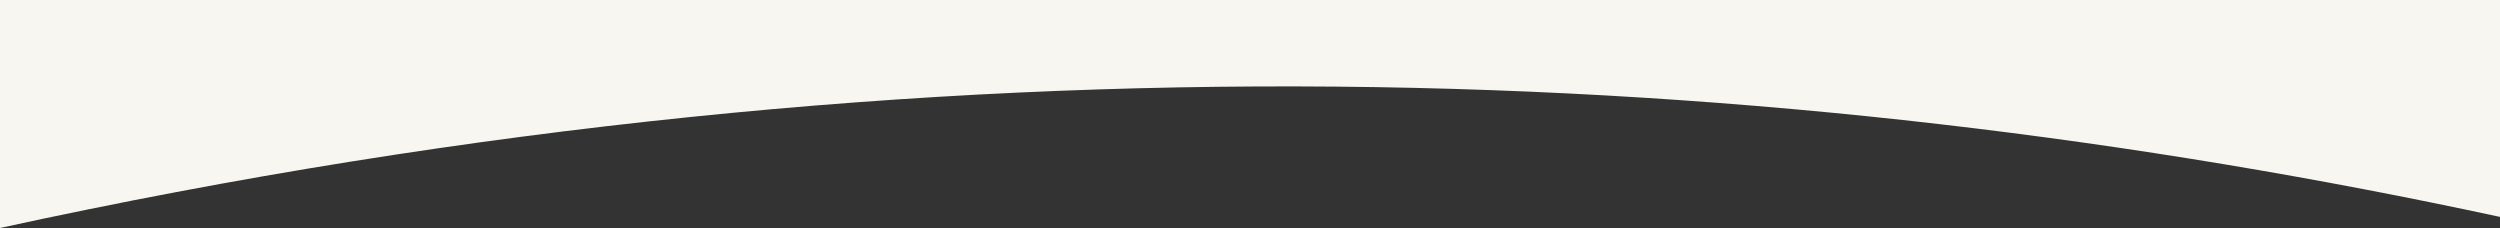 <svg width="1919" height="175" viewBox="0 0 1919 175" fill="none" xmlns="http://www.w3.org/2000/svg">
<rect x="0" y="0" width="1919" height="175" fill="#333333" stroke="none"/>
<path d="M1919 166.486C1366.5 47.5 728.5 16 0 175V0H1919V166.486Z" fill="#F7F6F1"/>
</svg>
